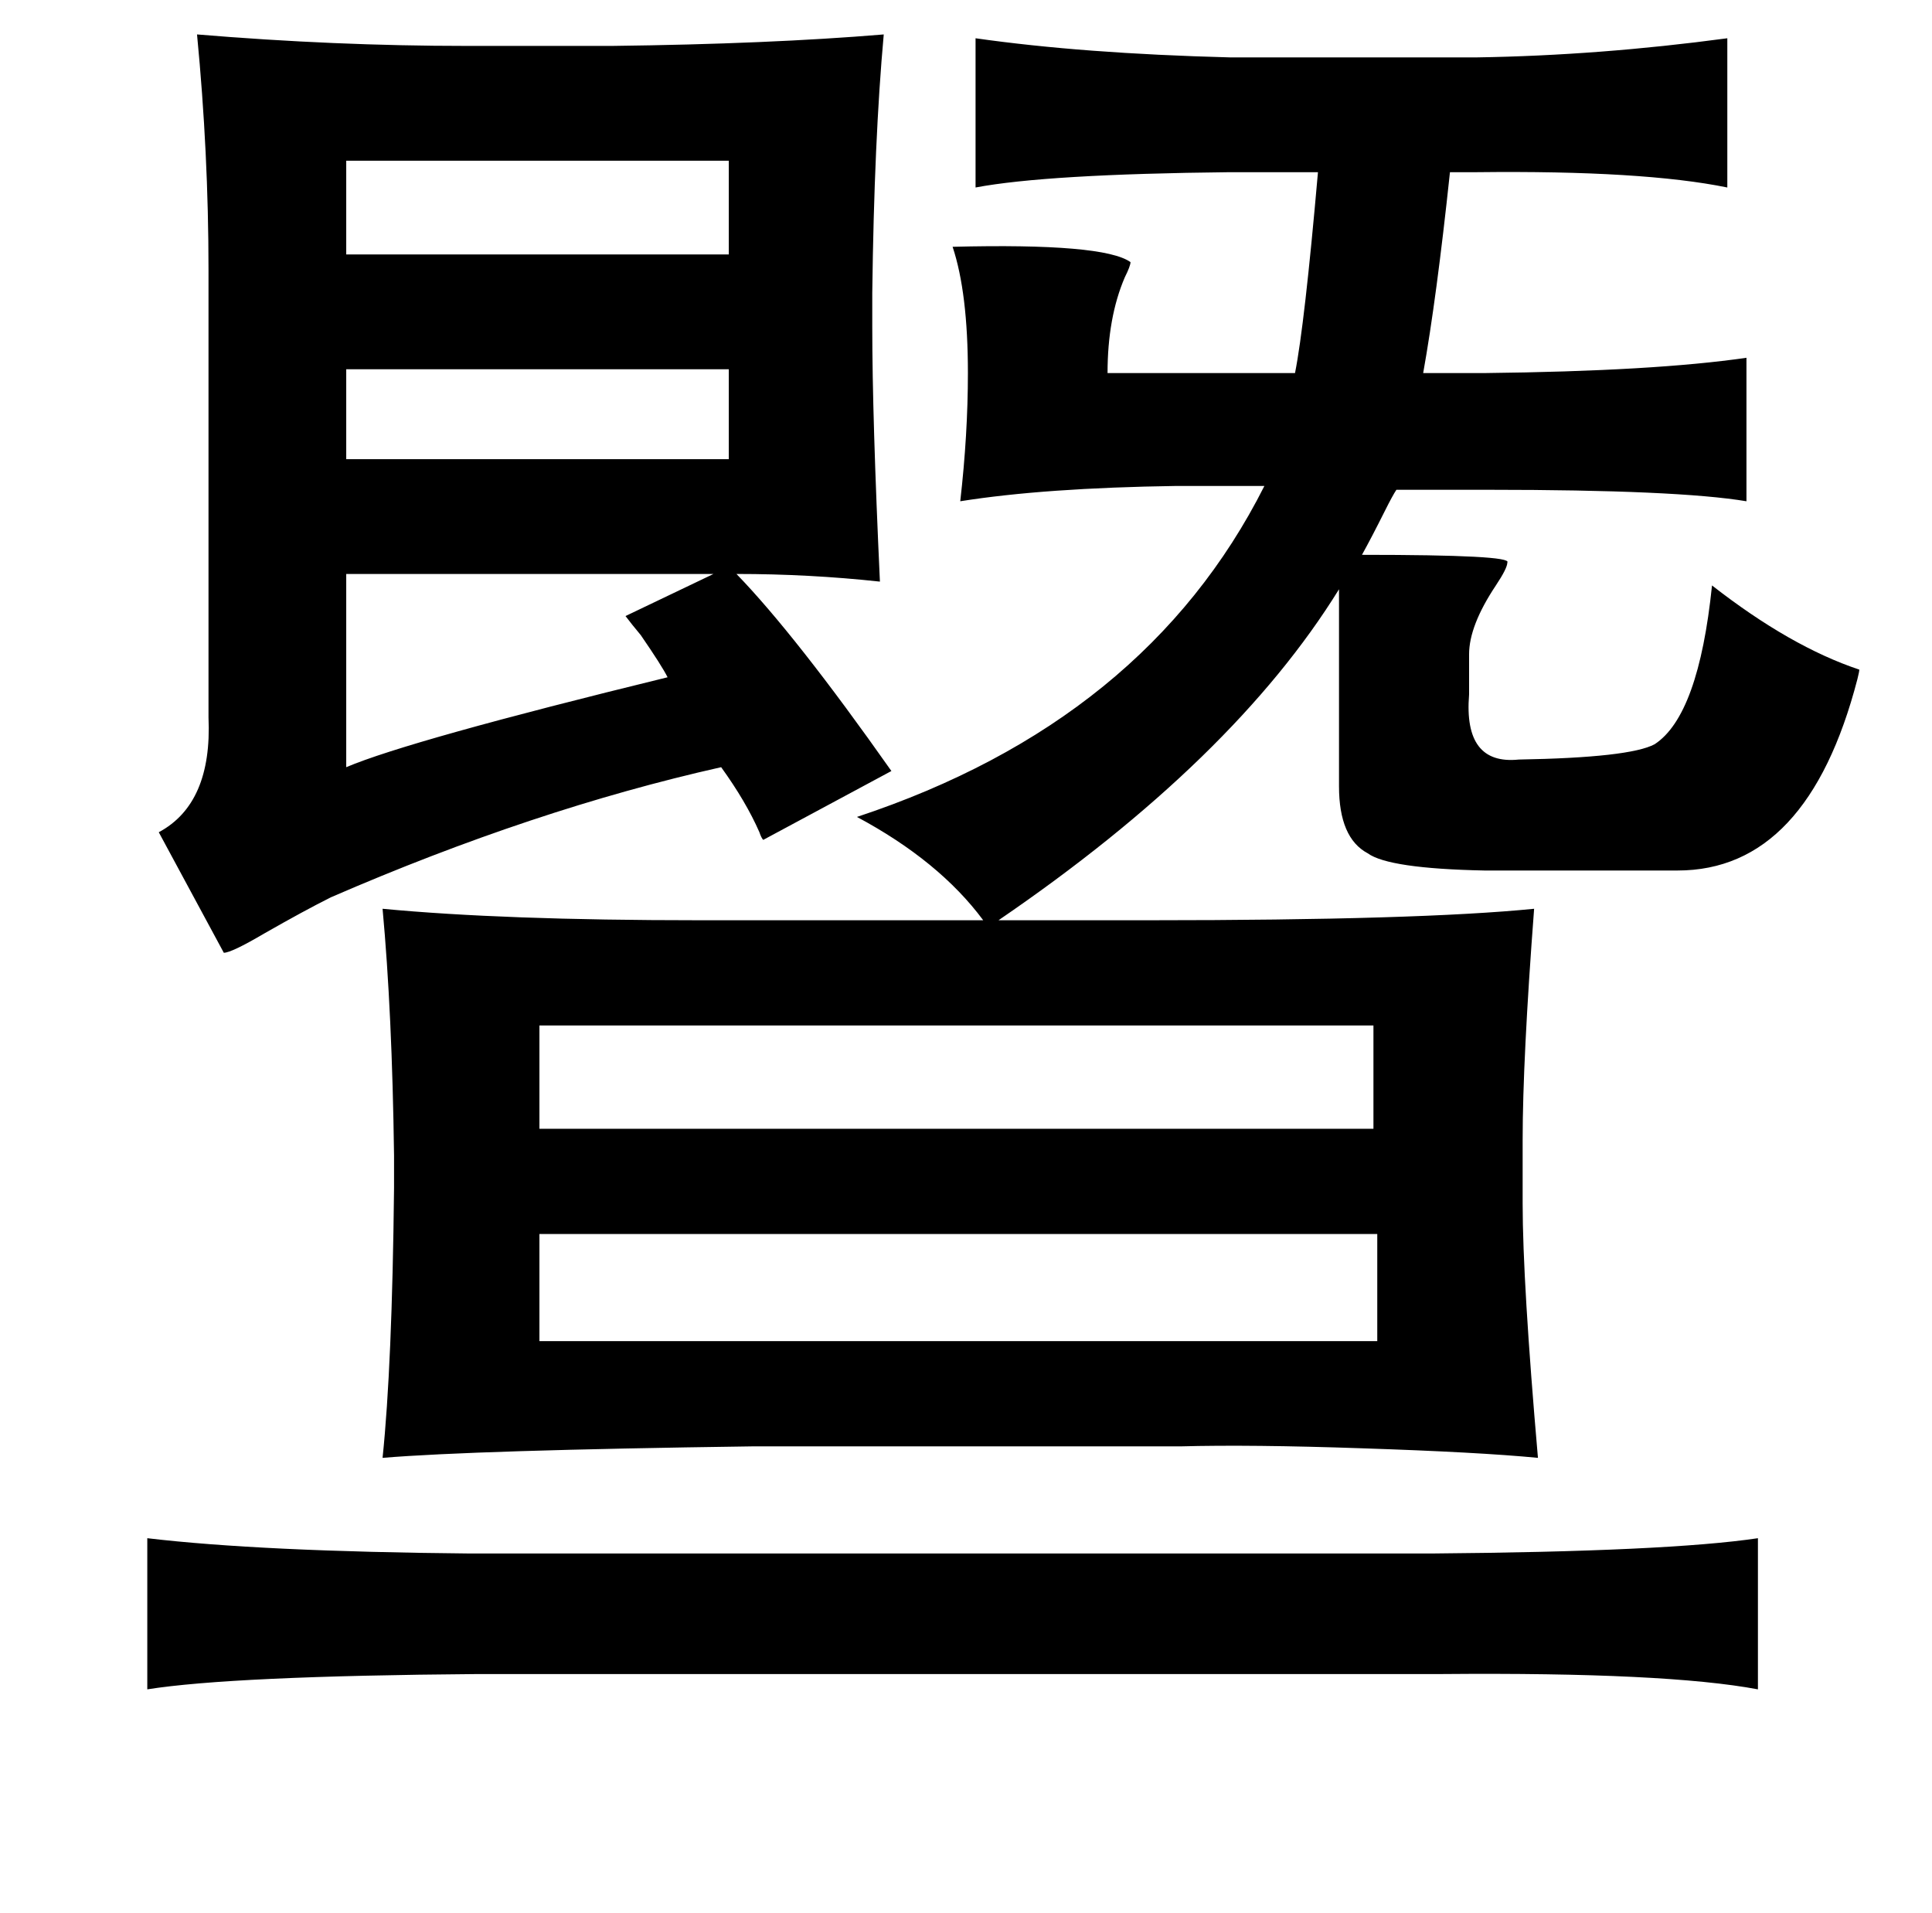 <?xml version="1.0" standalone="no"?>
<!DOCTYPE svg PUBLIC "-//W3C//DTD SVG 1.1//EN" "http://www.w3.org/Graphics/SVG/1.1/DTD/svg11.dtd" >
<svg xmlns="http://www.w3.org/2000/svg" xmlns:xlink="http://www.w3.org/1999/xlink" version="1.1" viewBox="-10 0 1010 1000">
   <path fill="currentColor"
d="M93 18q72 6 141 6h76q82 -1 142 -6q-5 55 -6 135v18q0 47 4 133q-37 -4 -75 -4q31 32 81 103l-67 36q-1 -1 -2 -4q-7 -16 -20 -34q-98 22 -204 68q-14 7 -35 19q-17 10 -21 10l-34 -63q28 -15 26 -60v-234q0 -61 -6 -123zM500 20q56 8 133 10h129q64 -1 131 -10v78
q-44 -9 -131 -8h-14q-7 66 -14 105h32q89 -1 137 -8v75q-36 -6 -135 -6h-48q-2 3 -6 11q-7 14 -12 23q79 0 76 4q0 3 -6 12q-14 21 -14 36v21q-3 37 26 34q58 -1 71 -8q23 -15 30 -83q41 32 77 44q0 1 -1 5q-26 100 -94 100h-101q-50 -1 -61 -9q-15 -8 -15 -35v-103
q-55 89 -178 173h79q141 0 201 -6q-6 79 -6 121v33q0 41 8 133q-31 -3 -92 -5q-58 -2 -95 -1h-224q-145 2 -193 6q5 -48 6 -141v-17q-1 -75 -6 -129q63 6 165 6h149q-23 -31 -66 -54q151 -50 213 -173h-46q-69 1 -113 8q4 -35 4 -67q0 -42 -8 -66q79 -2 93 8q0 2 -3 8
q-9 21 -9 50h98q5 -25 12 -105h-46q-96 1 -133 8v-78zM171 84v49h200v-49h-200zM171 193v47h200v-47h-200zM171 300v101q33 -14 168 -47q-3 -6 -14 -22q-5 -6 -8 -10l46 -22h-192zM272 536v54h436v-54h-436zM272 645v56h438v-56h-438zM67 804q59 7 169 8h502q124 -1 171 -8
v79q-48 -9 -165 -8h-504q-129 1 -173 8v-79z" />
</svg>

